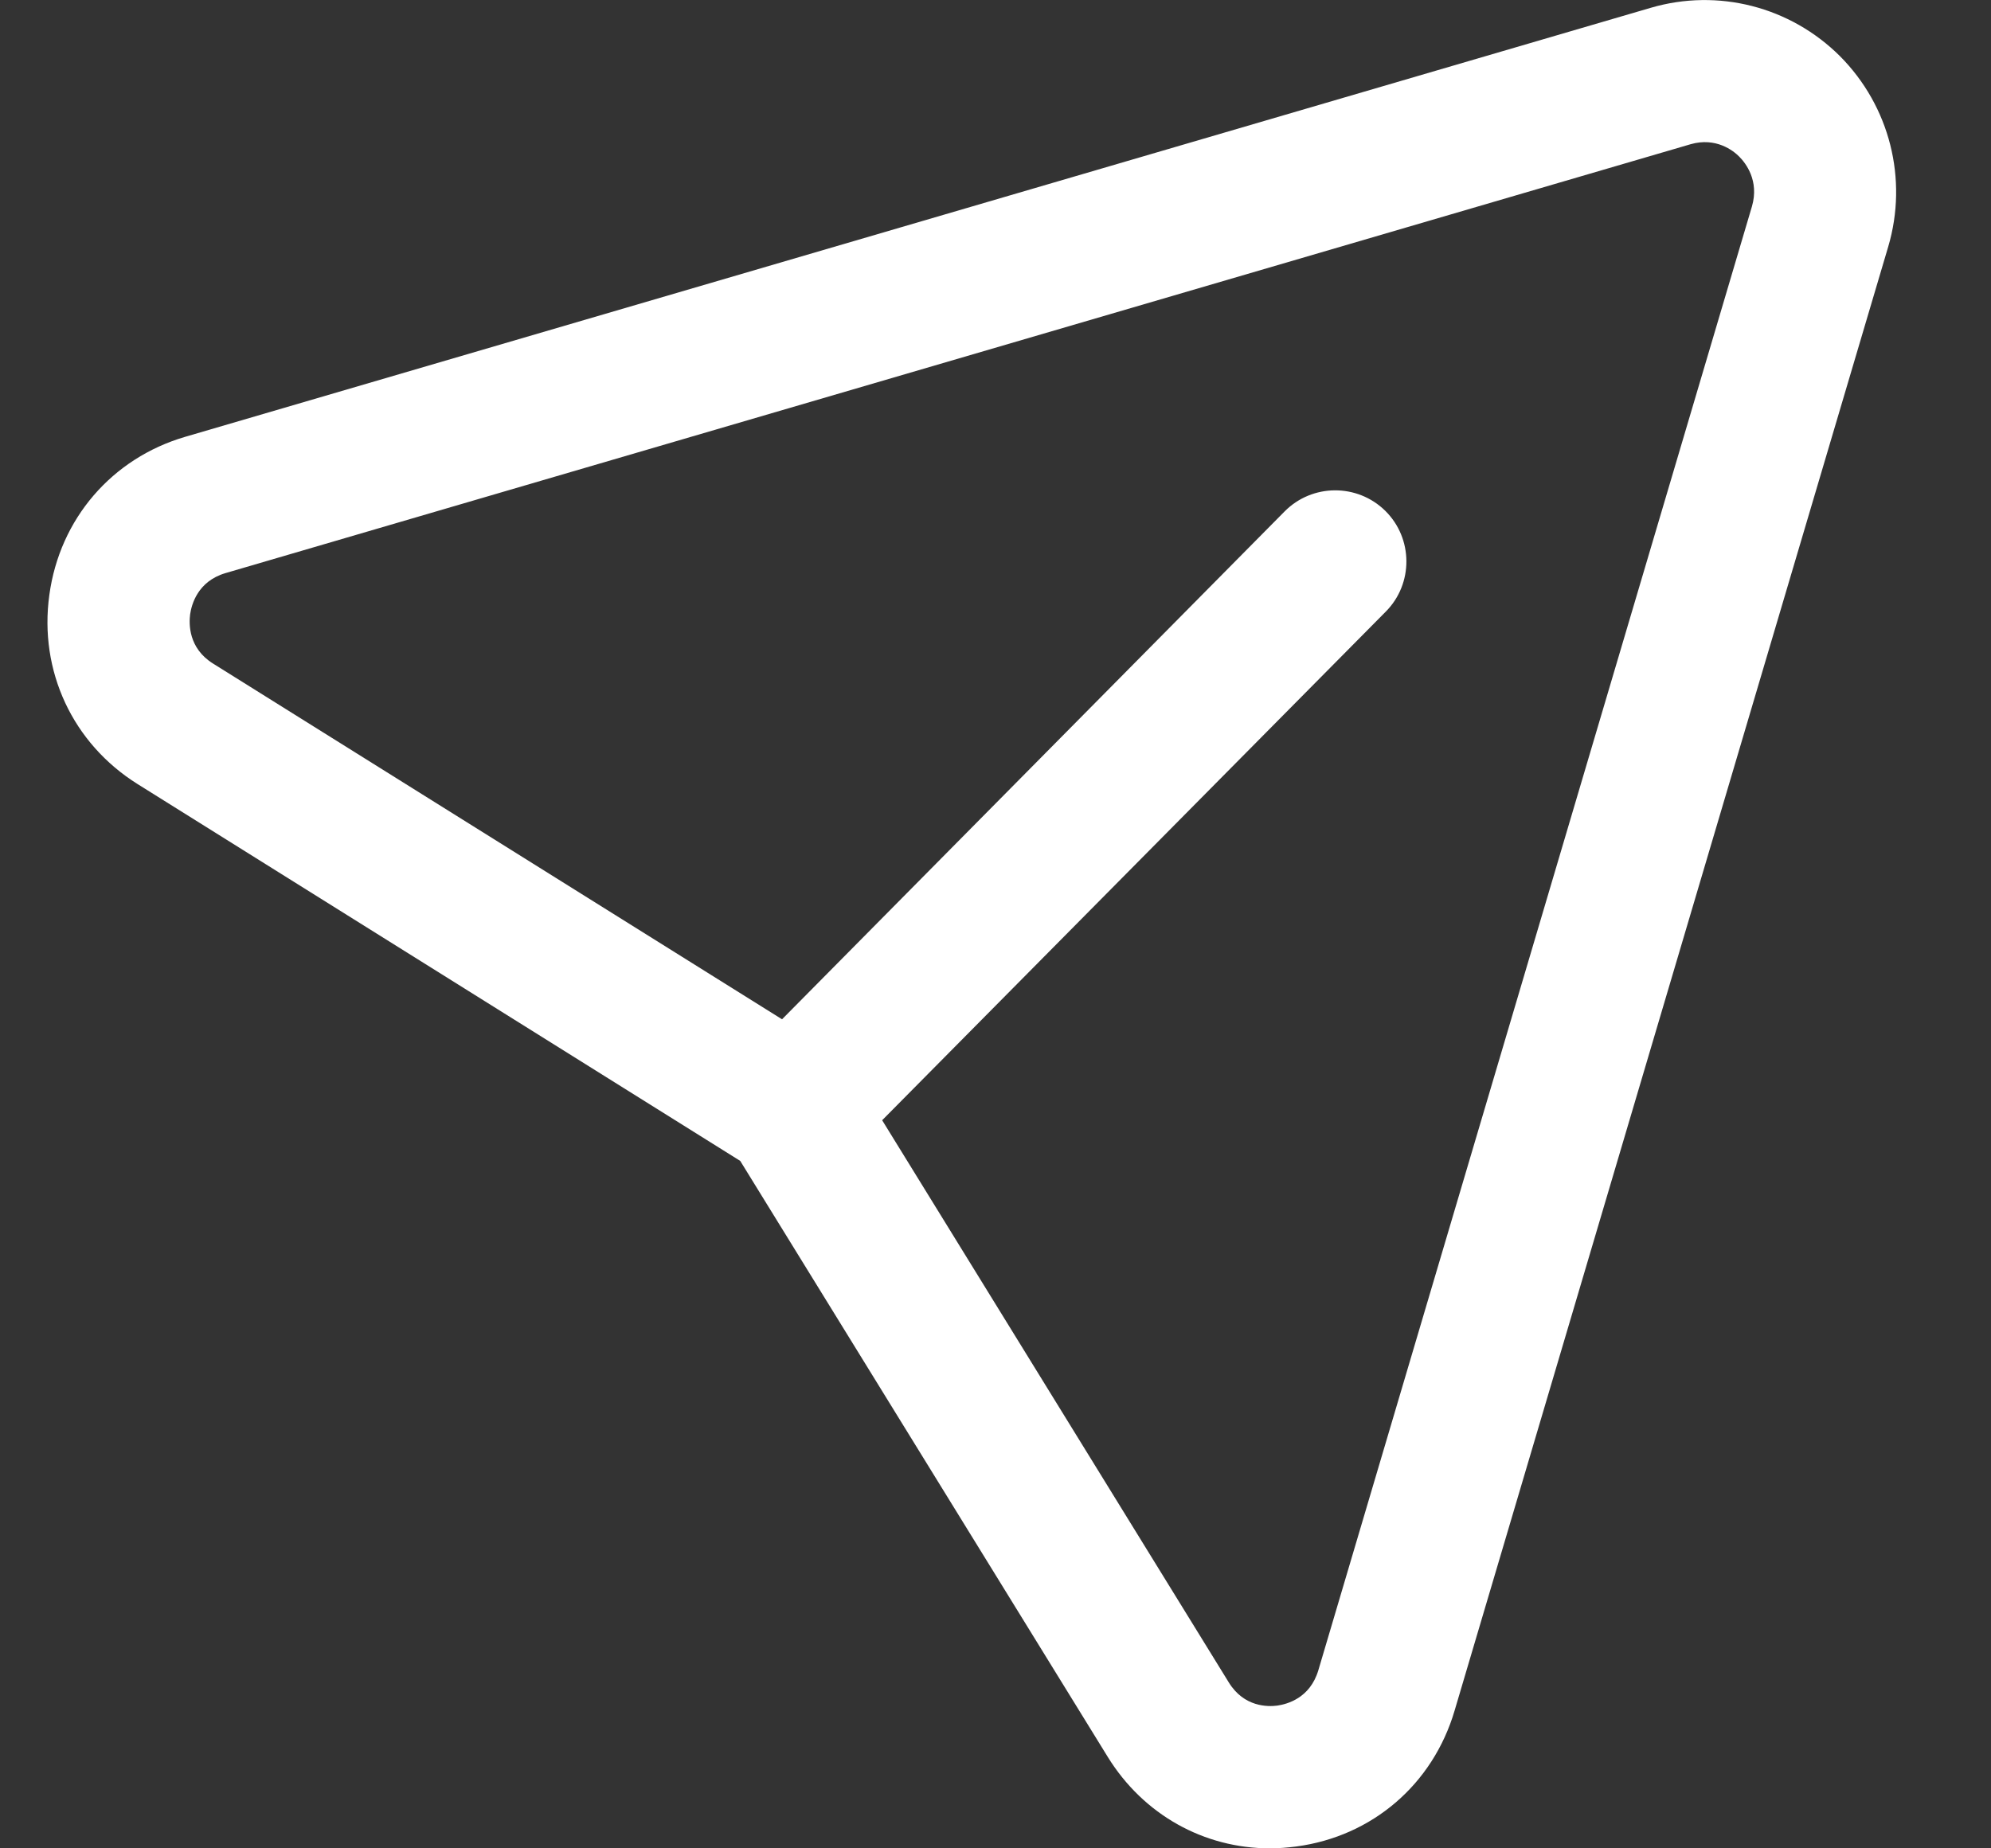 <svg width="14" height="13" viewBox="0 0 14 13" fill="none" xmlns="http://www.w3.org/2000/svg">
<rect x="0" y="0" width="14" height="13" fill="#333333" stroke="none"/>
<path fill-rule="evenodd" clip-rule="evenodd" d="M6.203 7.879L8.641 11.834C8.748 12.007 8.915 12.005 8.982 11.996C9.049 11.986 9.211 11.945 9.27 11.748L12.319 1.452C12.372 1.27 12.274 1.146 12.23 1.102C12.187 1.058 12.065 0.964 11.889 1.014L1.585 4.031C1.389 4.089 1.347 4.253 1.337 4.32C1.328 4.389 1.325 4.559 1.498 4.667L5.499 7.169L9.033 3.597C9.227 3.401 9.544 3.399 9.741 3.593C9.937 3.787 9.939 4.105 9.745 4.301L6.203 7.879ZM8.93 13C8.466 13 8.041 12.764 7.79 12.358L5.205 8.165L0.968 5.515C0.511 5.229 0.273 4.719 0.347 4.184C0.42 3.649 0.787 3.223 1.303 3.072L11.607 0.055C12.081 -0.084 12.589 0.047 12.938 0.395C13.288 0.747 13.418 1.26 13.277 1.736L10.228 12.032C10.075 12.55 9.649 12.916 9.115 12.987C9.052 12.995 8.991 13 8.93 13Z" fill="white"/>
</svg>
